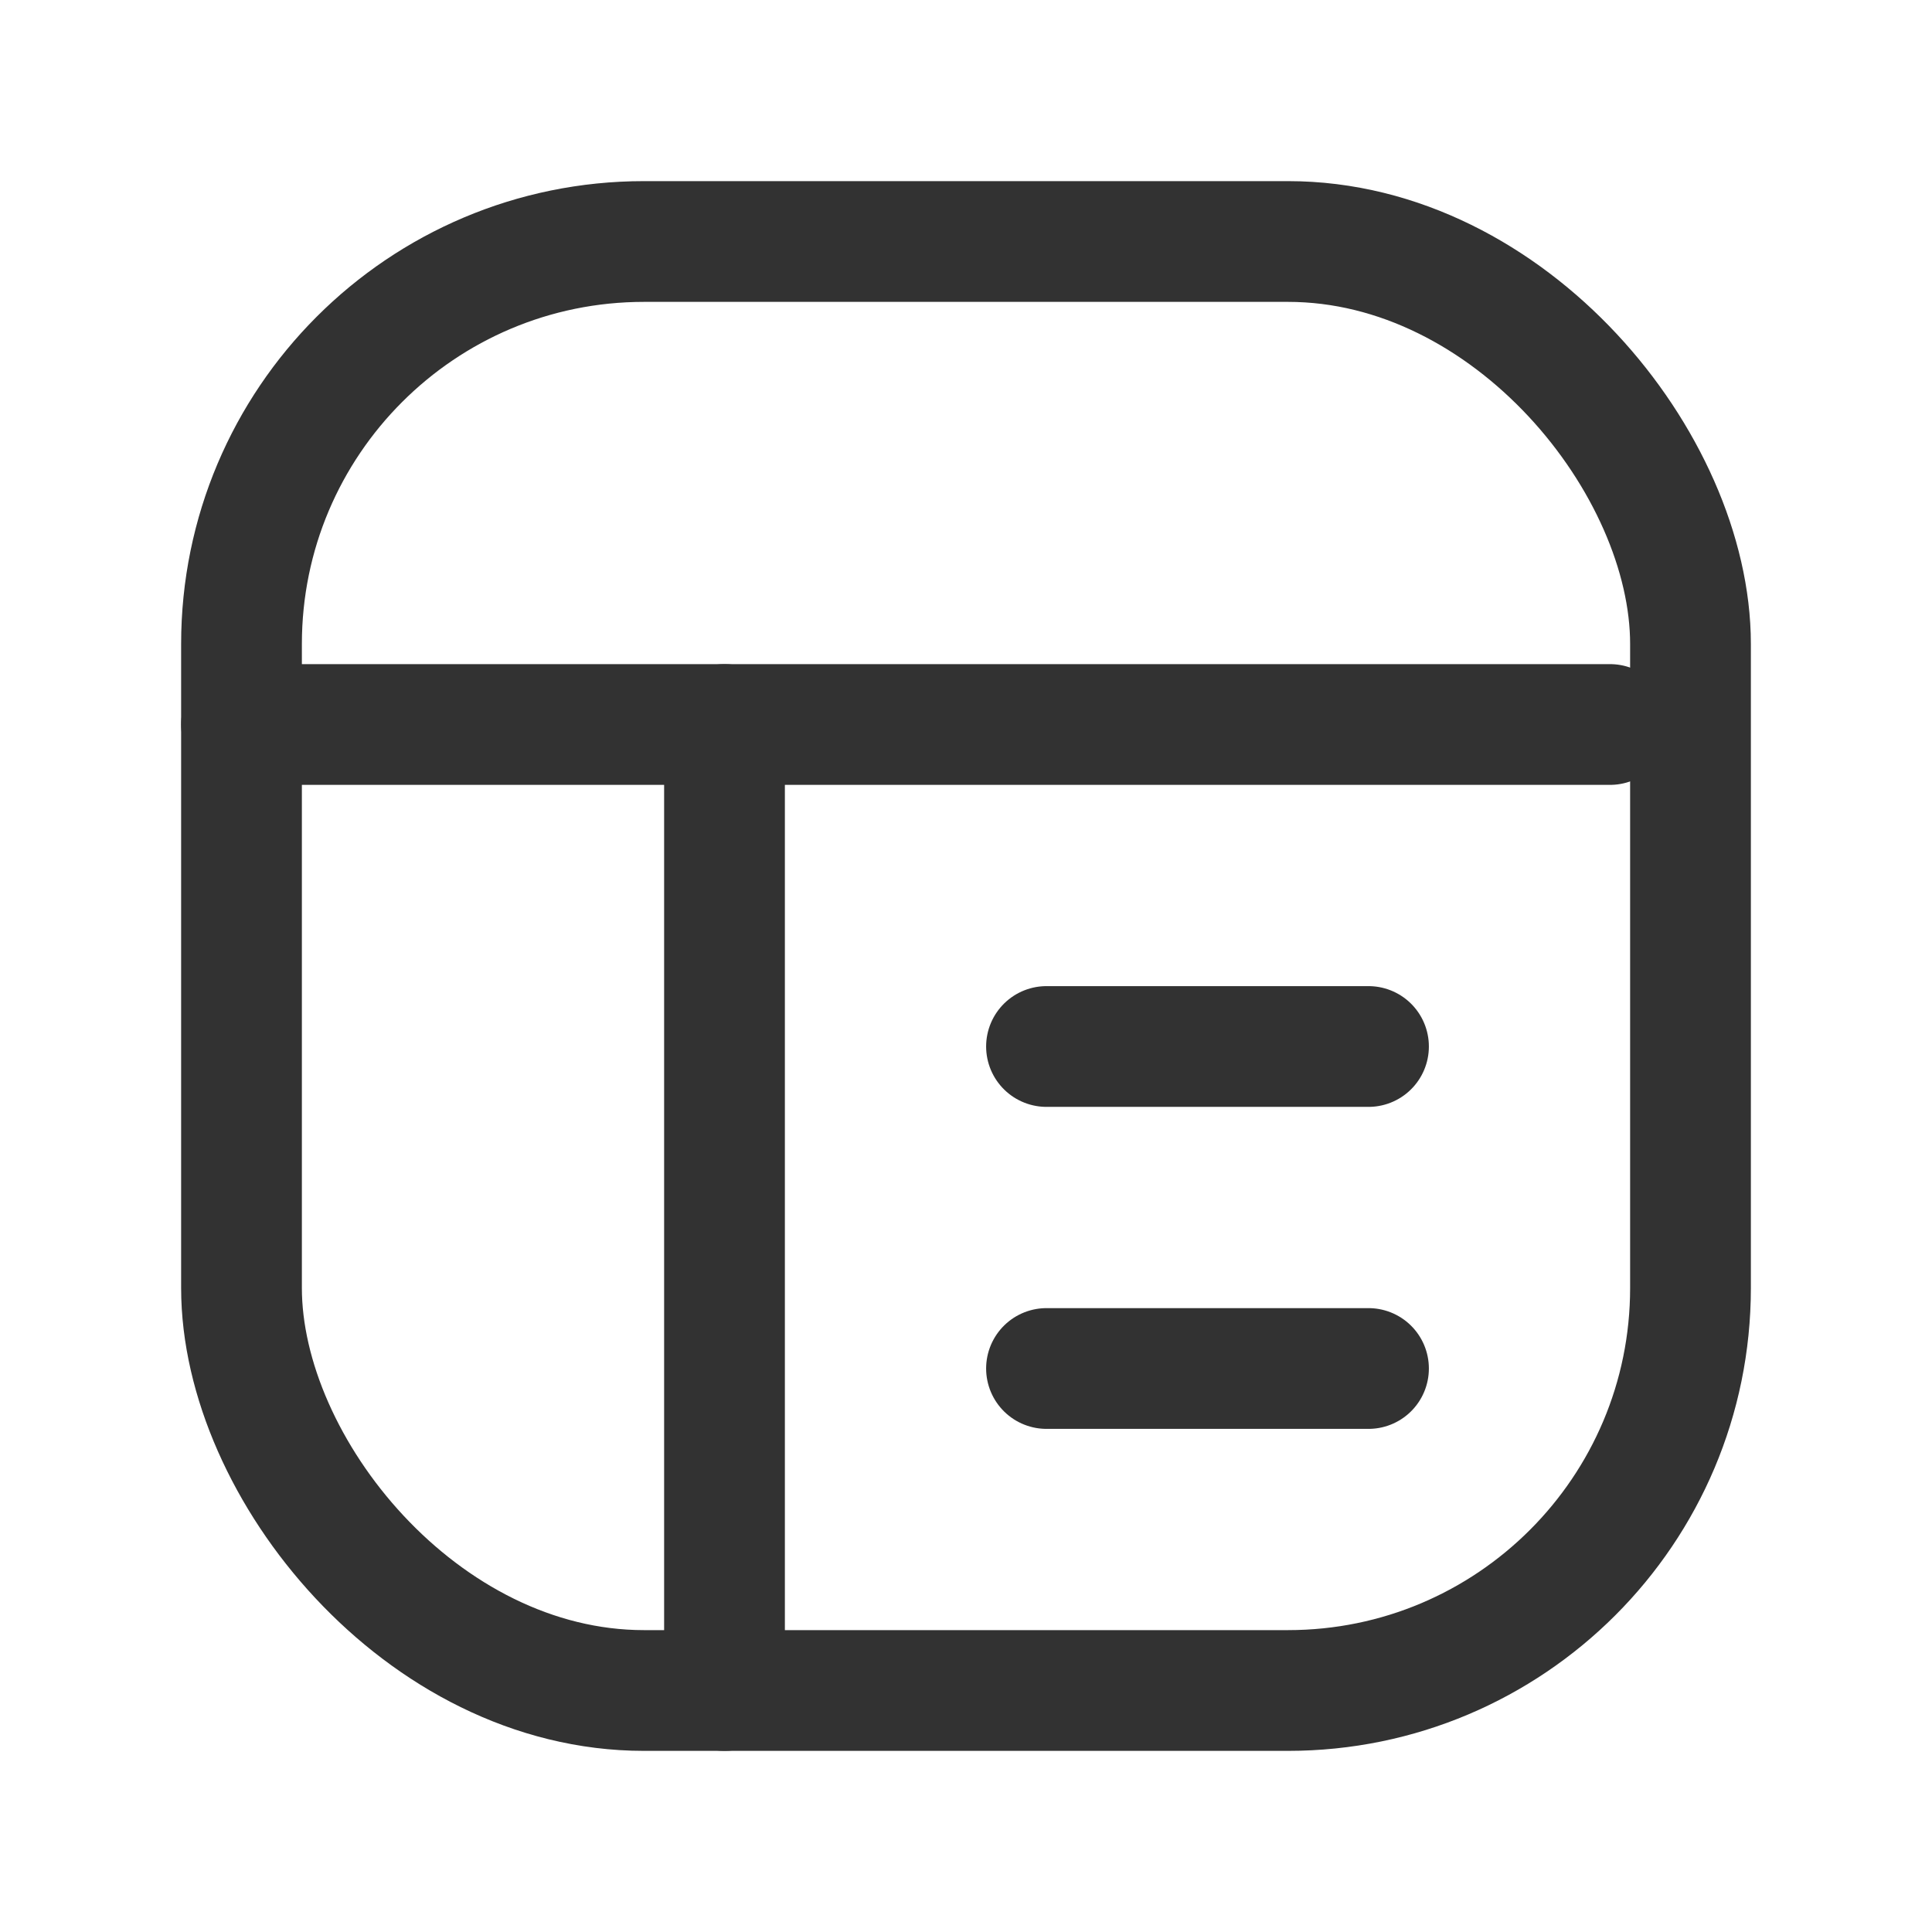 <svg xmlns="http://www.w3.org/2000/svg" viewBox="0 0 24 24"><g id="Layer_2" data-name="Layer 2"><rect x="3" y="3" width="18" height="18" rx="5" stroke-width="1.5" stroke="#323232" stroke-linecap="round" stroke-linejoin="round" fill="none"/><line x1="9" y1="21" x2="9" y2="9" fill="none" stroke="#323232" stroke-linecap="round" stroke-linejoin="round" stroke-width="1.5"/><line x1="20" y1="9" x2="3" y2="9" fill="none" stroke="#323232" stroke-linecap="round" stroke-linejoin="round" stroke-width="1.5"/><line x1="13" y1="13" x2="17" y2="13" fill="none" stroke="#323232" stroke-linecap="round" stroke-linejoin="round" stroke-width="1.5"/><line x1="13" y1="17" x2="17" y2="17" fill="none" stroke="#323232" stroke-linecap="round" stroke-linejoin="round" stroke-width="1.5"/><path d="M0,24H24V0H0Z" fill="none"/></g></svg>